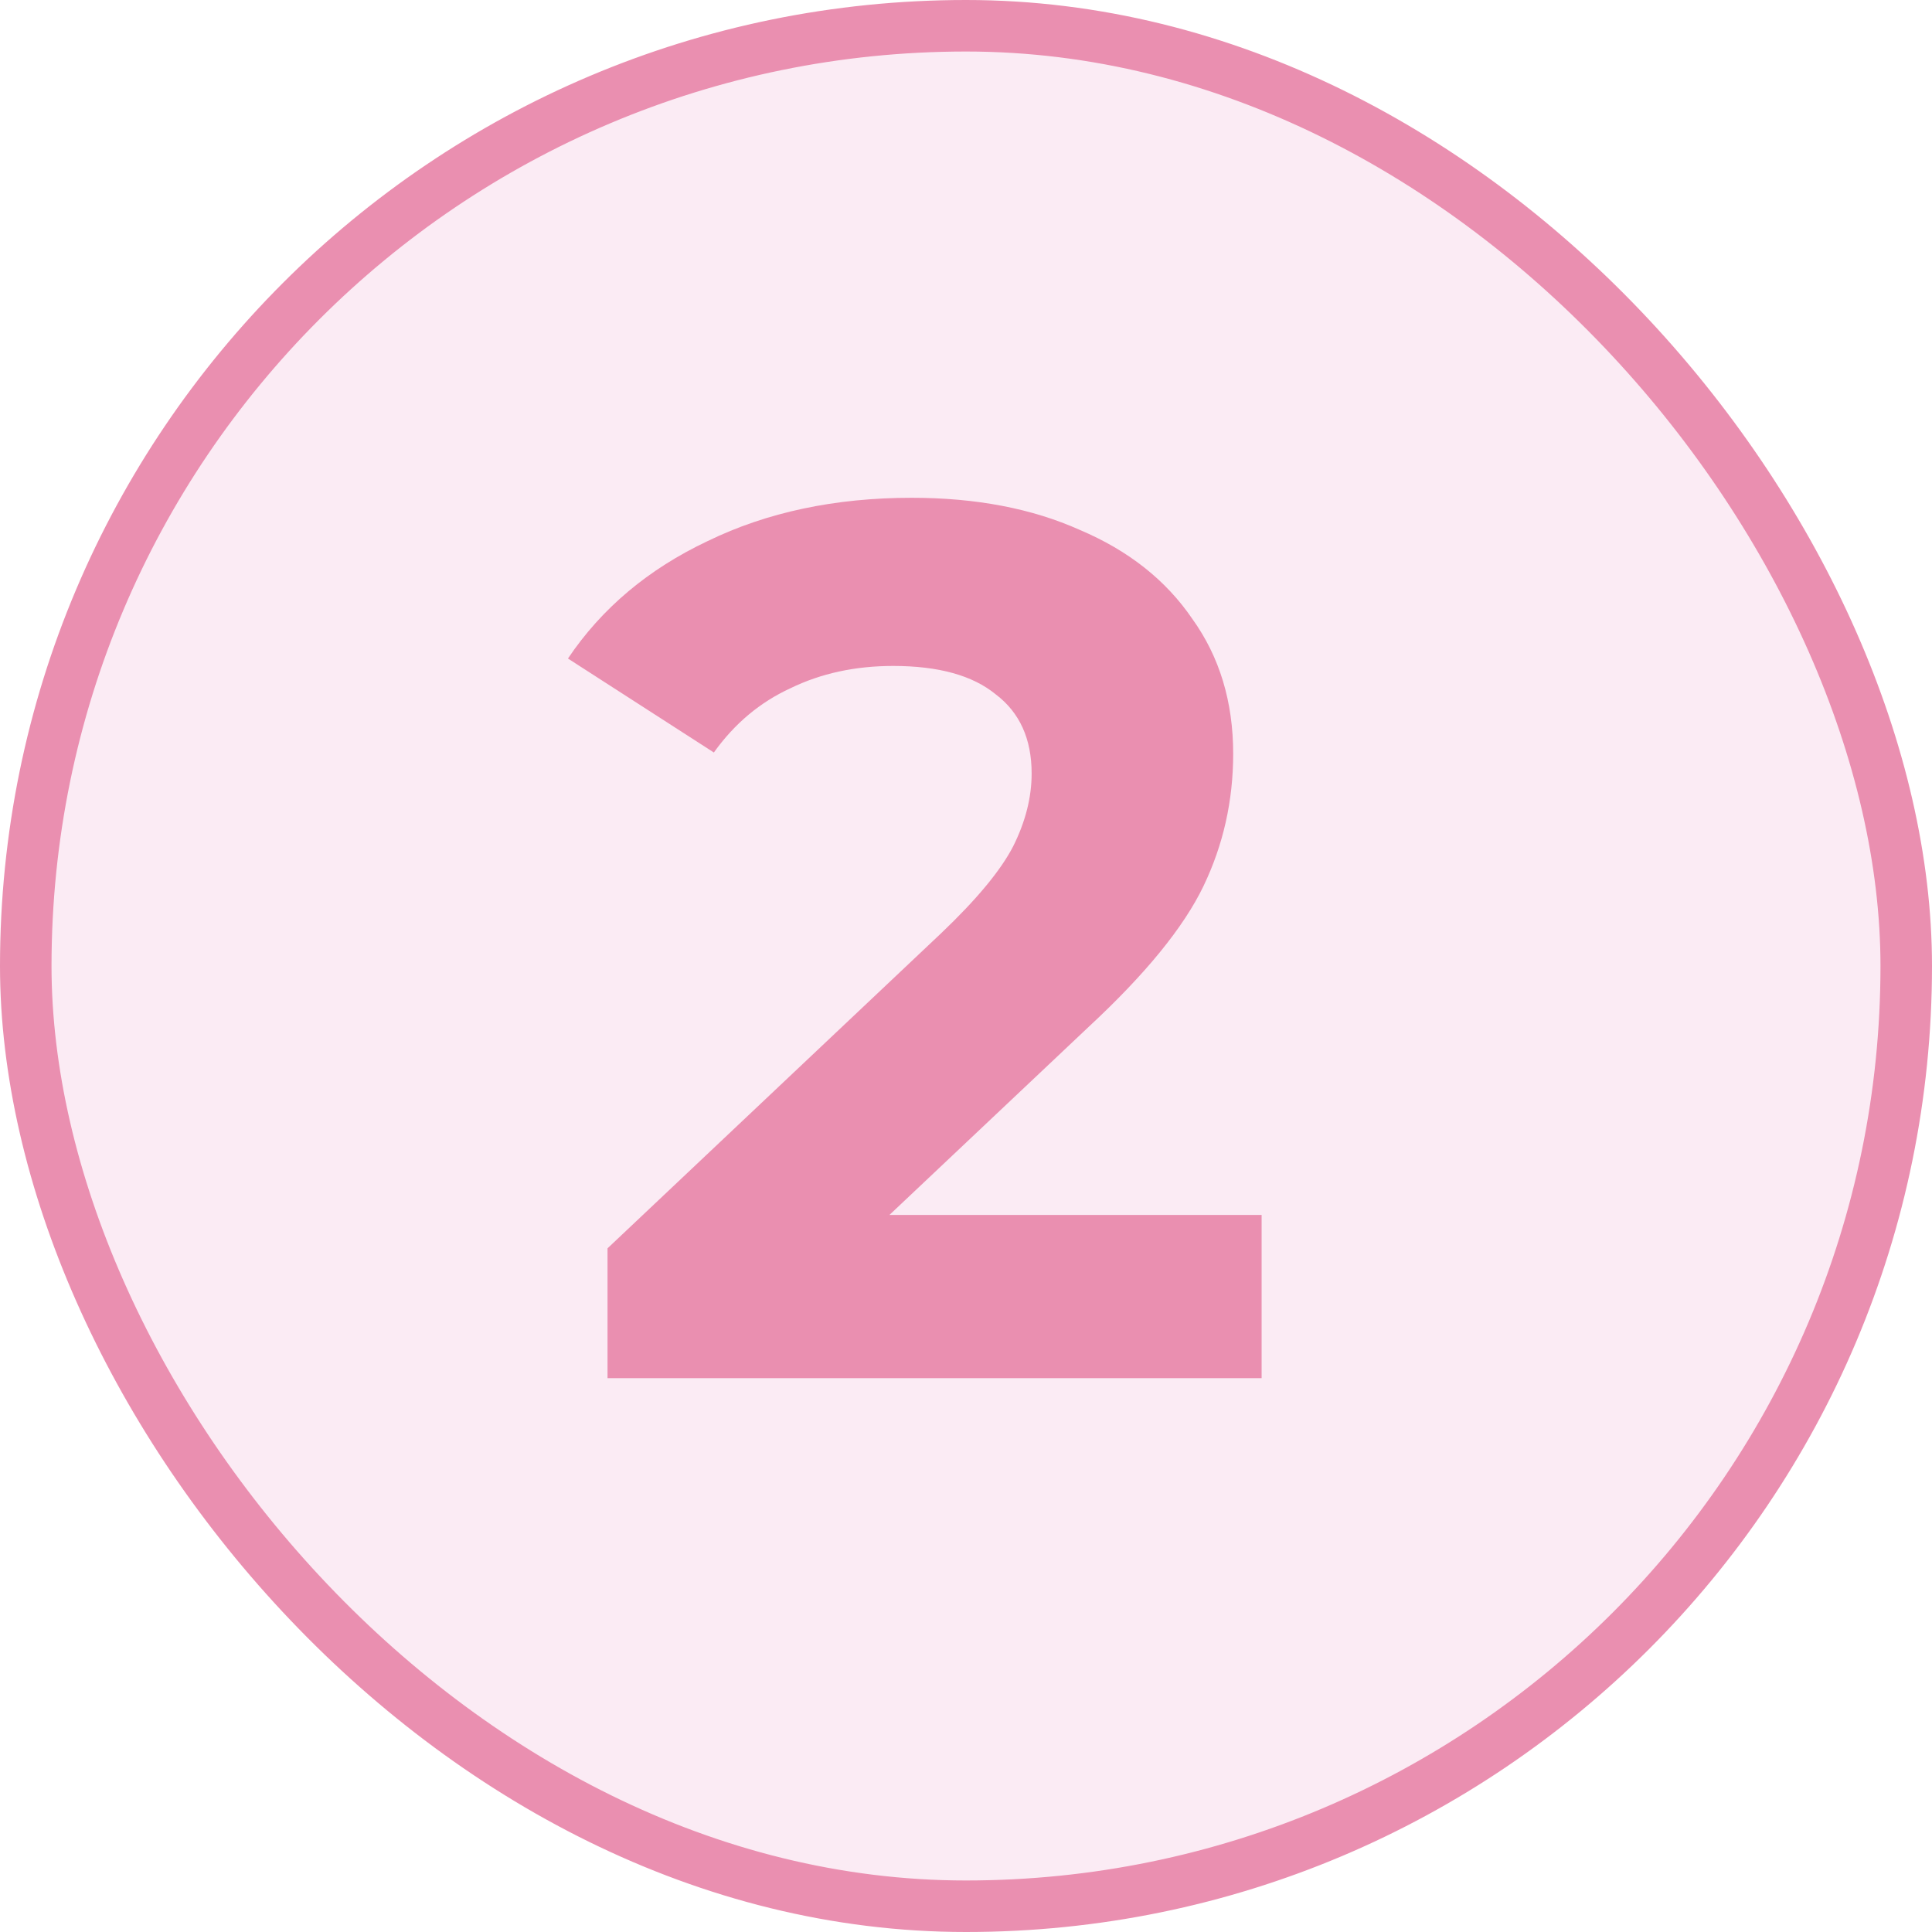 <svg width="150" height="150" viewBox="0 0 150 150" fill="none" xmlns="http://www.w3.org/2000/svg">
<rect x="2" y="2" width="146" height="146" rx="73" fill="#FAE4F0" fill-opacity="0.72" stroke="#EA8FB0" stroke-width="4"/>
<path d="M97.952 94.328V107H47.168V96.92L73.088 72.44C75.84 69.816 77.696 67.576 78.656 65.72C79.616 63.8 80.096 61.912 80.096 60.056C80.096 57.368 79.168 55.32 77.312 53.912C75.52 52.44 72.864 51.704 69.344 51.704C66.4 51.704 63.744 52.28 61.376 53.432C59.008 54.52 57.024 56.184 55.424 58.424L44.096 51.128C46.72 47.224 50.336 44.184 54.944 42.008C59.552 39.768 64.832 38.648 70.784 38.648C75.776 38.648 80.128 39.48 83.84 41.144C87.616 42.744 90.528 45.048 92.576 48.056C94.688 51 95.744 54.488 95.744 58.52C95.744 62.168 94.976 65.592 93.44 68.792C91.904 71.992 88.928 75.64 84.512 79.736L69.056 94.328H97.952Z" fill="#EA8FB0"/>
</svg>
